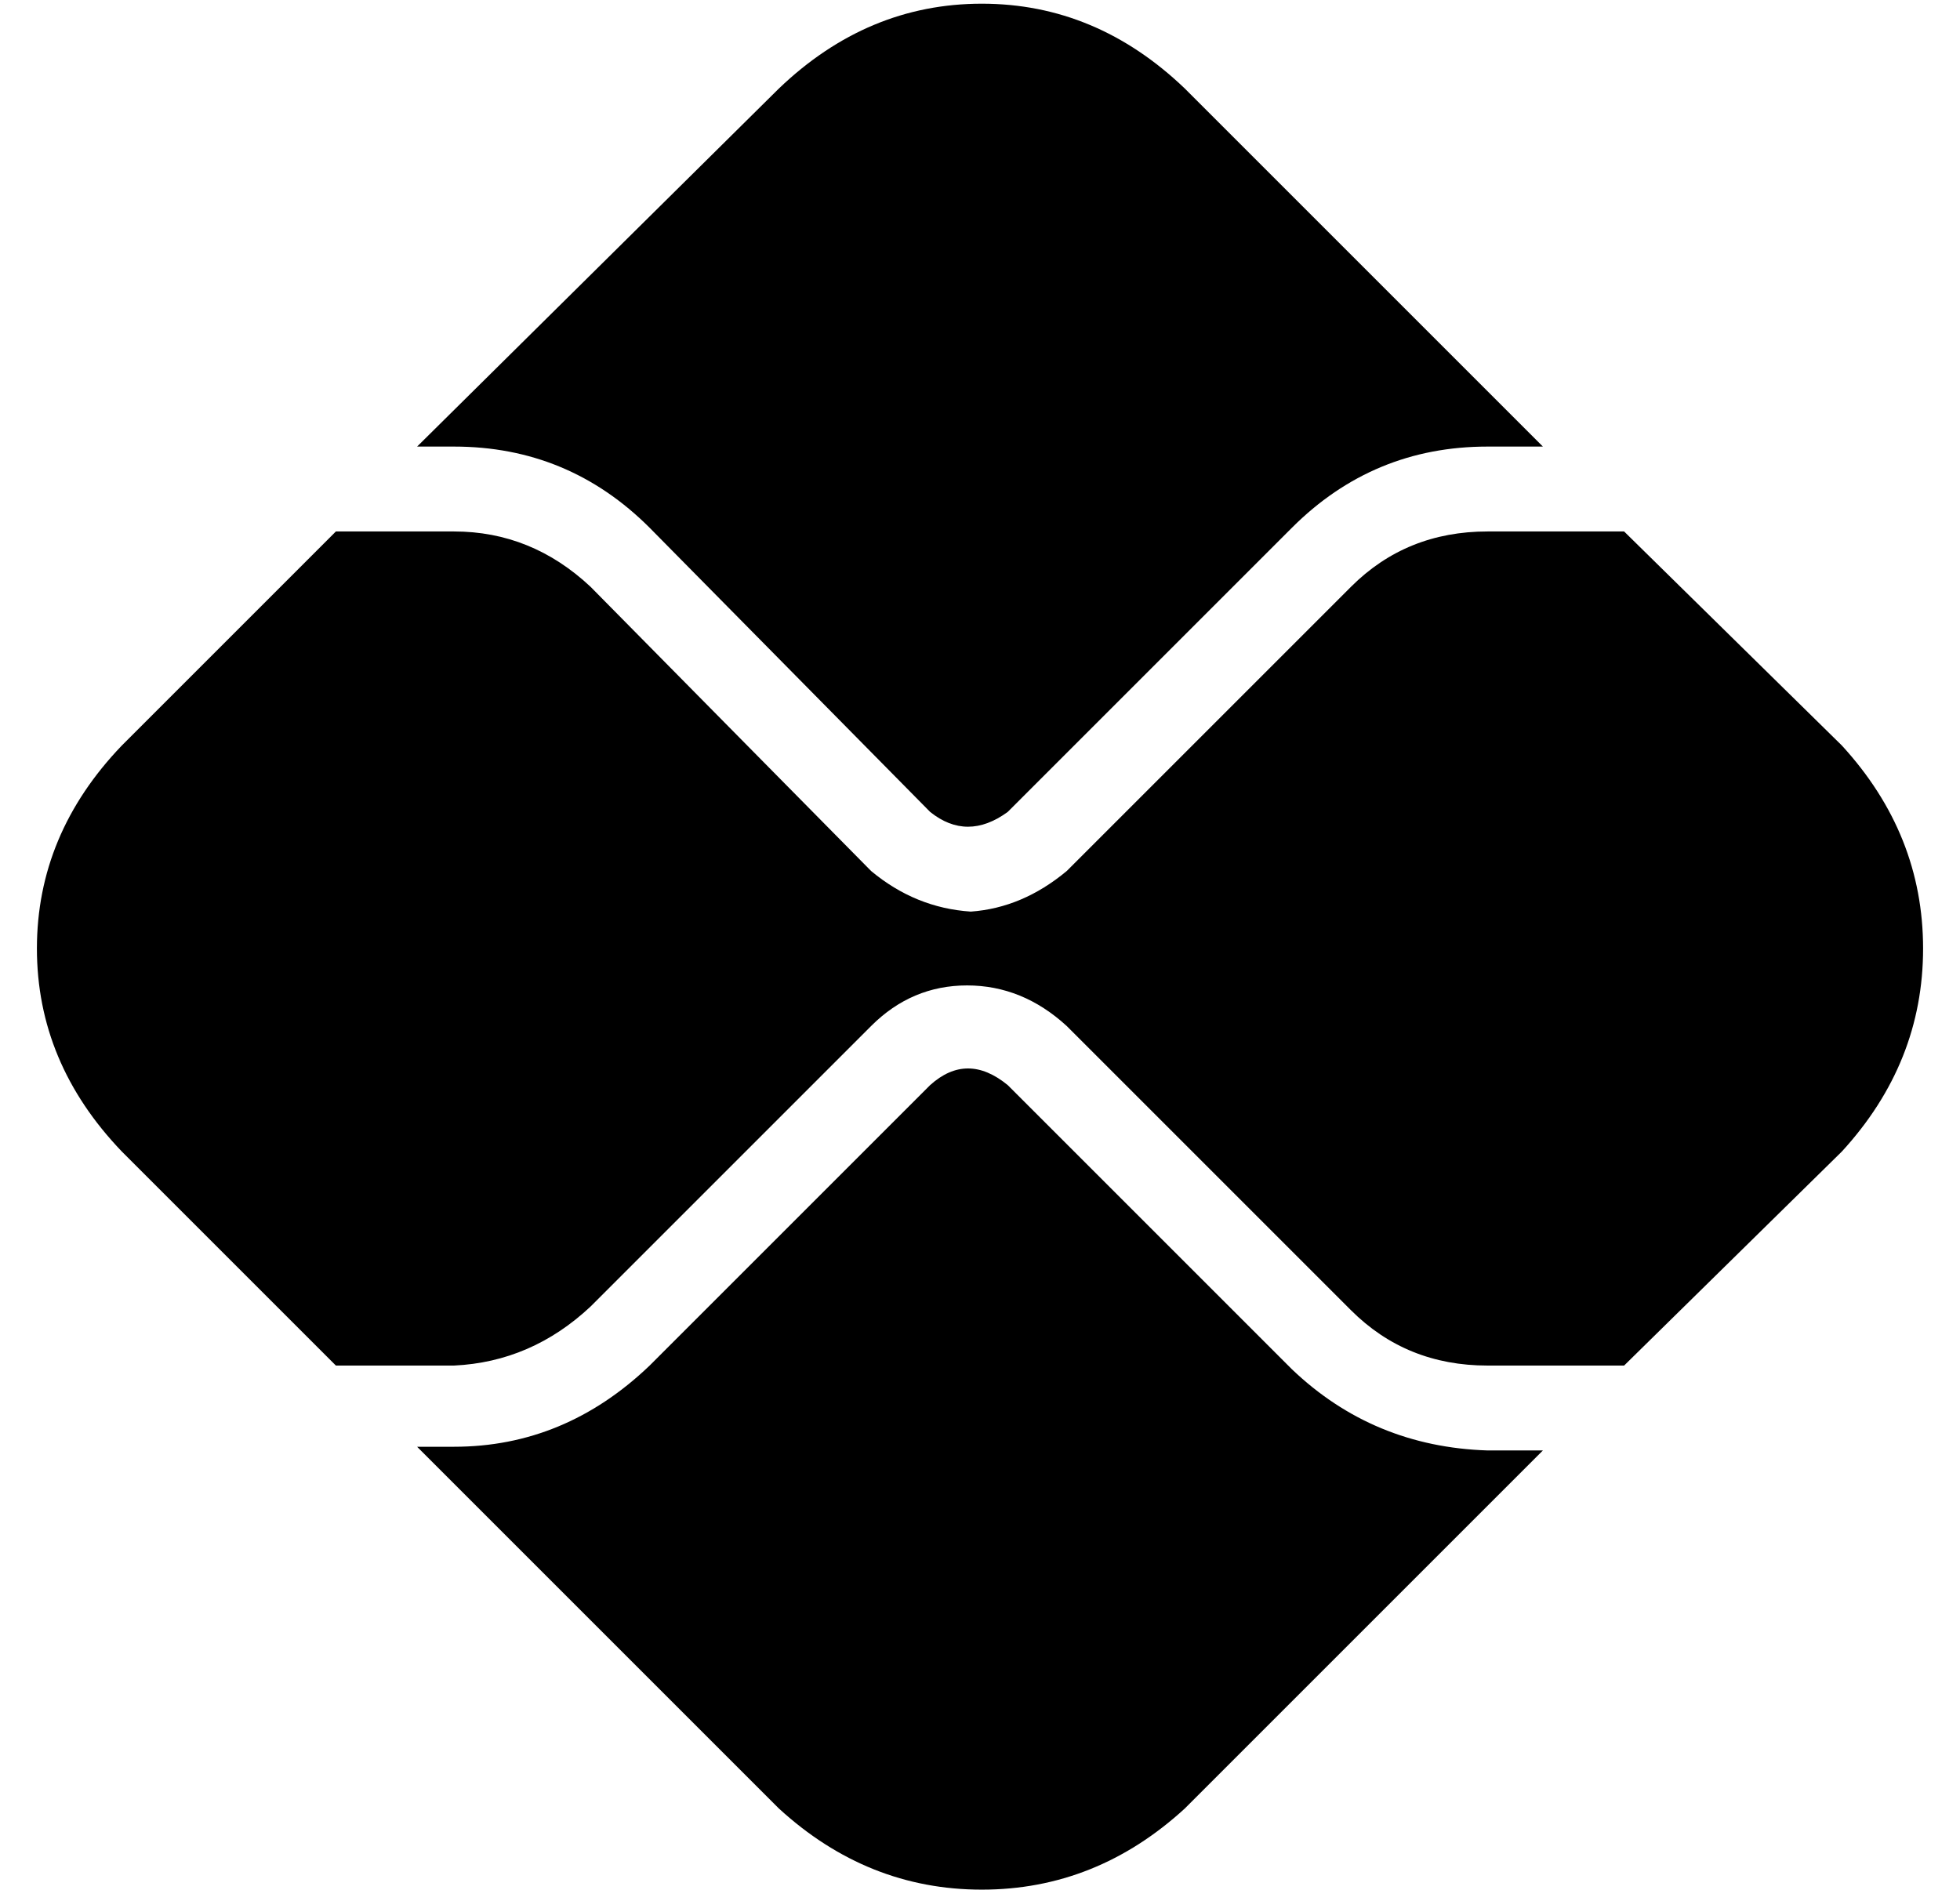 <?xml version="1.0" standalone="no"?>
<!DOCTYPE svg PUBLIC "-//W3C//DTD SVG 1.1//EN" "http://www.w3.org/Graphics/SVG/1.1/DTD/svg11.dtd" >
<svg xmlns="http://www.w3.org/2000/svg" xmlns:xlink="http://www.w3.org/1999/xlink" version="1.1" viewBox="-10 -40 531 512">
   <path fill="currentColor"
d="M242 254q10 -9 21 0l77 77v0q22 21 53 22h15v0l-97 97v0q-24 22 -55 22t-55 -22l-98 -98v0h10v0q30 0 53 -22l76 -76v0zM263 180q-11 8 -21 0l-76 -77v0q-22 -22 -53 -22h-10v0l98 -97v0q24 -23 55 -23t55 23l97 97v0h-15v0q-31 0 -53 22l-77 77v0zM113 104q21 0 37 15
l76 77v0q12 10 27 11q14 -1 26 -11l77 -77v0q15 -15 37 -15h37v0l59 58v0q22 24 22 55t-22 55l-59 58v0h-37v0q-22 0 -37 -15l-77 -77v0q-12 -11 -27 -11t-26 11l-76 76v0q-16 15 -37 16h-32v0l-58 -58v0q-23 -24 -23 -55t23 -55l58 -58v0h32v0z" />
</svg>
